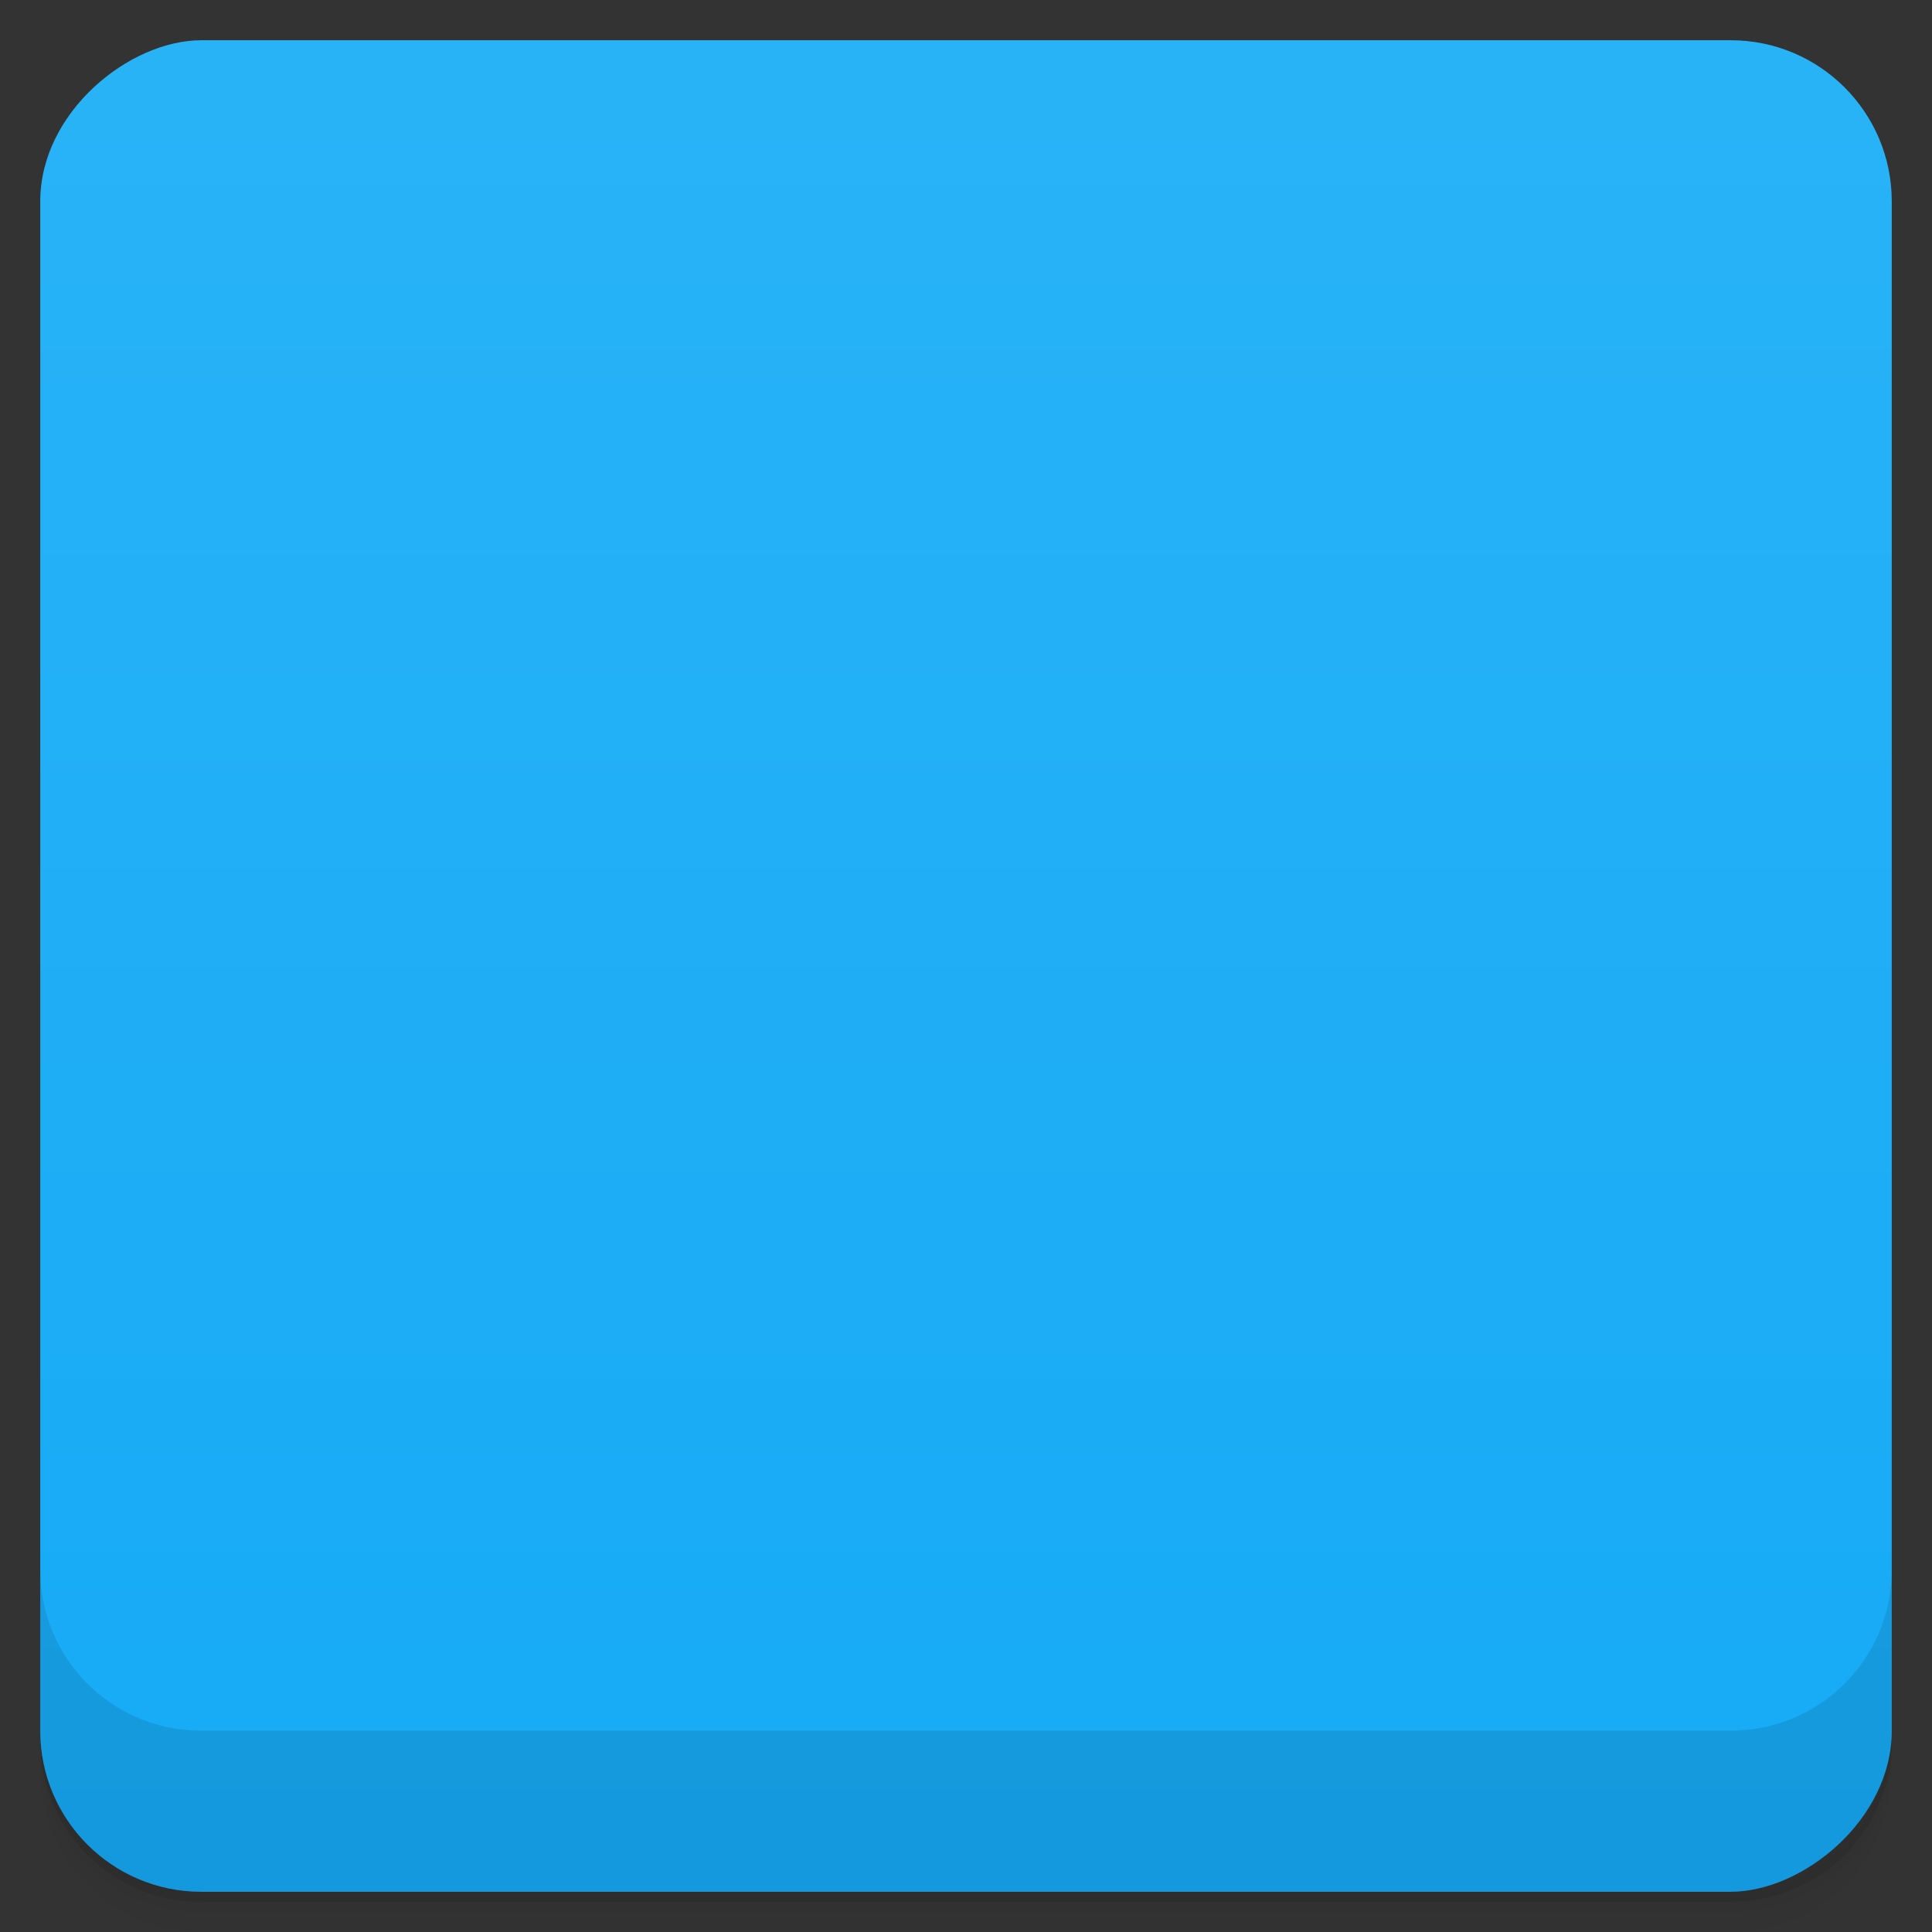 <svg viewBox="0 0 48 48">
  <rect x="0" y="0" width="48" height="48" fill="#333333" stroke="none"/>
  <defs>
    <linearGradient id="a" x1="1" x2="47" gradientUnits="userSpaceOnUse" gradientTransform="translate(-48 .002)">
      <stop stop-color="#16aaf6"/>
      <stop offset="1" stop-color="#29b3f7"/>
    </linearGradient>
    <clipPath id="b"/>
    <clipPath id="c"/>
  </defs>
  <path d="M1 43v.25c0 2.216 1.784 4 4 4h38c2.216 0 4-1.784 4-4V43c0 2.216-1.784 4-4 4H5c-2.216 0-4-1.784-4-4zm0 .5v.5c0 2.216 1.784 4 4 4h38c2.216 0 4-1.784 4-4v-.5c0 2.216-1.784 4-4 4H5c-2.216 0-4-1.784-4-4z" opacity=".02"/>
  <path d="M1 43.25v.25c0 2.216 1.784 4 4 4h38c2.216 0 4-1.784 4-4v-.25c0 2.216-1.784 4-4 4H5c-2.216 0-4-1.784-4-4z" opacity=".05"/>
  <path d="M1 43v.25c0 2.216 1.784 4 4 4h38c2.216 0 4-1.784 4-4V43c0 2.216-1.784 4-4 4H5c-2.216 0-4-1.784-4-4z" opacity=".1"/>
  <rect width="46" height="46" x="-47" y="1" rx="4" transform="rotate(-90)" fill="url(#a)"/>
  <g clip-path="url(#b)">
    <path d="M41 31.785c0-.316-.07-.371-.609-.473a10.6 10.6 0 0 1-2.547-.887c-1.902-.977-3.387-2.598-4.074-4.434-.355-.961-.48-1.621-.559-3.035-.039-.676-.121-1.48-.184-1.785-.711-3.387-3.215-6-6.613-6.922-.984-.266-2.762-.332-3.781-.145-3.195.594-5.723 2.672-6.898 5.668-.121.32-.25.711-.281.871-.063.32.016.313-.914.121-.637-.133-1.852-.066-2.52.145-1.09.352-1.98.941-2.695 1.785a5.657 5.657 0 0 0-.695 6.23c.582 1.125 1.824 2.254 2.941 2.672 1.066.395.418.383 15.438.391l13.996.008m-.004-.211" opacity=".1"/>
  </g>
  <g>
    <g clip-path="url(#c)">
      <path d="M41 30.785c0-.316-.07-.371-.609-.473a10.6 10.6 0 0 1-2.547-.887c-1.902-.977-3.387-2.598-4.074-4.434-.355-.961-.48-1.621-.559-3.035-.039-.676-.121-1.48-.184-1.785-.711-3.387-3.215-6-6.613-6.922-.984-.266-2.762-.332-3.781-.145-3.195.594-5.723 2.672-6.898 5.668-.121.32-.25.711-.281.871-.063.32.016.313-.914.121-.637-.133-1.852-.066-2.52.145-1.09.352-1.98.941-2.695 1.785a5.657 5.657 0 0 0-.695 6.23c.582 1.125 1.824 2.254 2.941 2.672 1.066.395.418.383 15.438.391l13.996.008m-.004-.211" fill="#fff"/>
    </g>
  </g>
  <g>
    <path d="M1 38.998v4c0 2.216 1.784 4 4 4h38c2.216 0 4-1.784 4-4v-4c0 2.216-1.784 4-4 4H5c-2.216 0-4-1.784-4-4z" opacity=".1"/>
  </g>
</svg>
